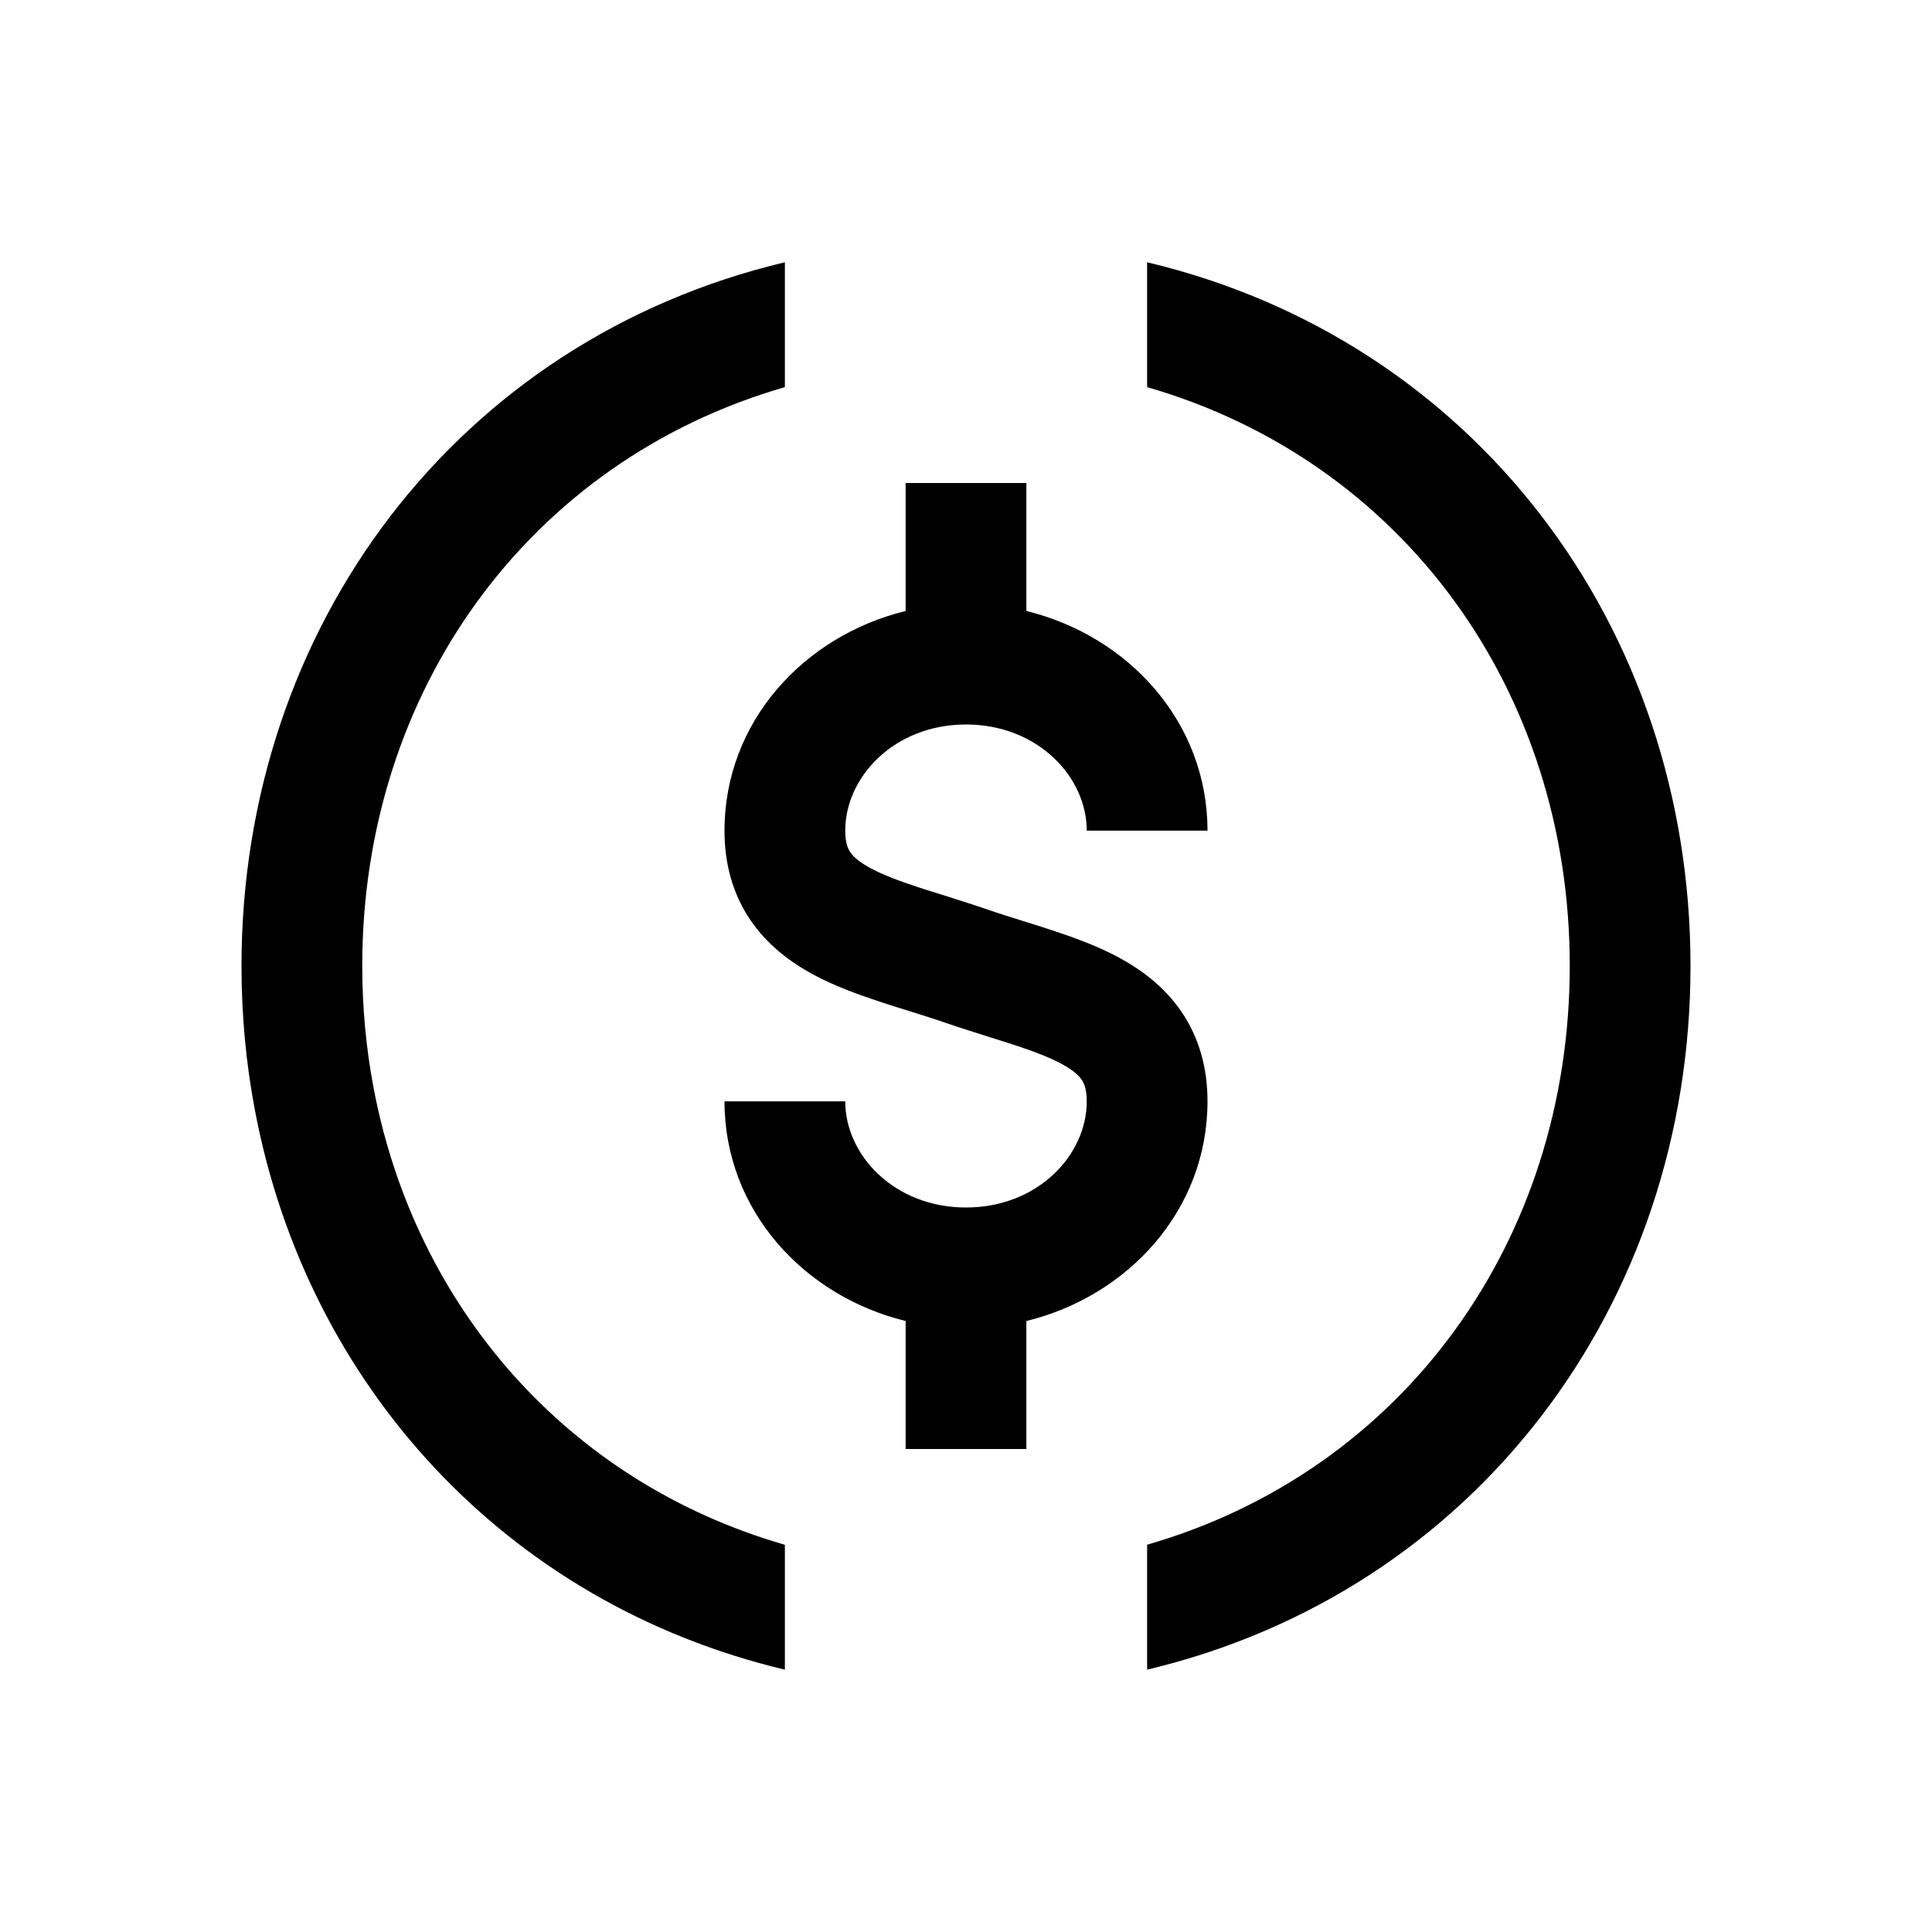 <svg xmlns="http://www.w3.org/2000/svg" width="24" height="24" viewBox="0 0 24 24" fill="none"><rect width="24" height="24" fill="none"/>
<path d="M14.25 3.258V4.809C17.435 5.729 19.5 8.588 19.5 11.999C19.5 15.411 17.435 18.27 14.25 19.189V20.741C18.314 19.775 21 16.215 21 11.999C21 7.784 18.314 4.224 14.25 3.258Z" fill="#000000"/>
<path d="M9.75 20.741V19.19C7.044 18.409 5.153 16.228 4.64 13.51C4.548 13.023 4.5 12.518 4.5 11.999C4.5 8.588 6.565 5.729 9.75 4.809V3.258C5.686 4.224 3 7.784 3 11.999C3 12.611 3.056 13.209 3.166 13.788C3.81 17.201 6.283 19.916 9.75 20.741Z" fill="#000000"/>
<path d="M12 15C12.889 15 13.5 14.351 13.5 13.681C13.5 13.527 13.465 13.454 13.437 13.413C13.402 13.362 13.335 13.296 13.189 13.217C13.04 13.136 12.847 13.062 12.592 12.978C12.509 12.951 12.409 12.919 12.302 12.886C12.125 12.83 11.929 12.769 11.755 12.709C11.59 12.652 11.445 12.607 11.293 12.559C11.182 12.525 11.068 12.489 10.94 12.447C10.667 12.357 10.368 12.25 10.095 12.102C9.819 11.952 9.535 11.742 9.323 11.431C9.105 11.111 9 10.736 9 10.319C9 8.964 9.989 7.898 11.25 7.59V6H12.75V7.59C14.011 7.898 15 8.964 15 10.319H13.5C13.5 9.649 12.889 9 12 9C11.111 9 10.5 9.649 10.5 10.319C10.5 10.473 10.535 10.546 10.563 10.587C10.598 10.638 10.665 10.704 10.811 10.783C10.96 10.864 11.153 10.938 11.408 11.022C11.491 11.049 11.591 11.081 11.699 11.114C11.875 11.17 12.071 11.231 12.245 11.291C12.41 11.348 12.555 11.393 12.708 11.441C12.818 11.475 12.932 11.511 13.06 11.553C13.333 11.643 13.632 11.75 13.905 11.898C14.181 12.048 14.465 12.258 14.677 12.569C14.895 12.889 15 13.264 15 13.681C15 15.036 14.011 16.102 12.75 16.41V18H11.25V16.41C9.989 16.102 9 15.036 9 13.681H10.5C10.5 14.351 11.111 15 12 15Z" fill="#000000"/>
</svg>
